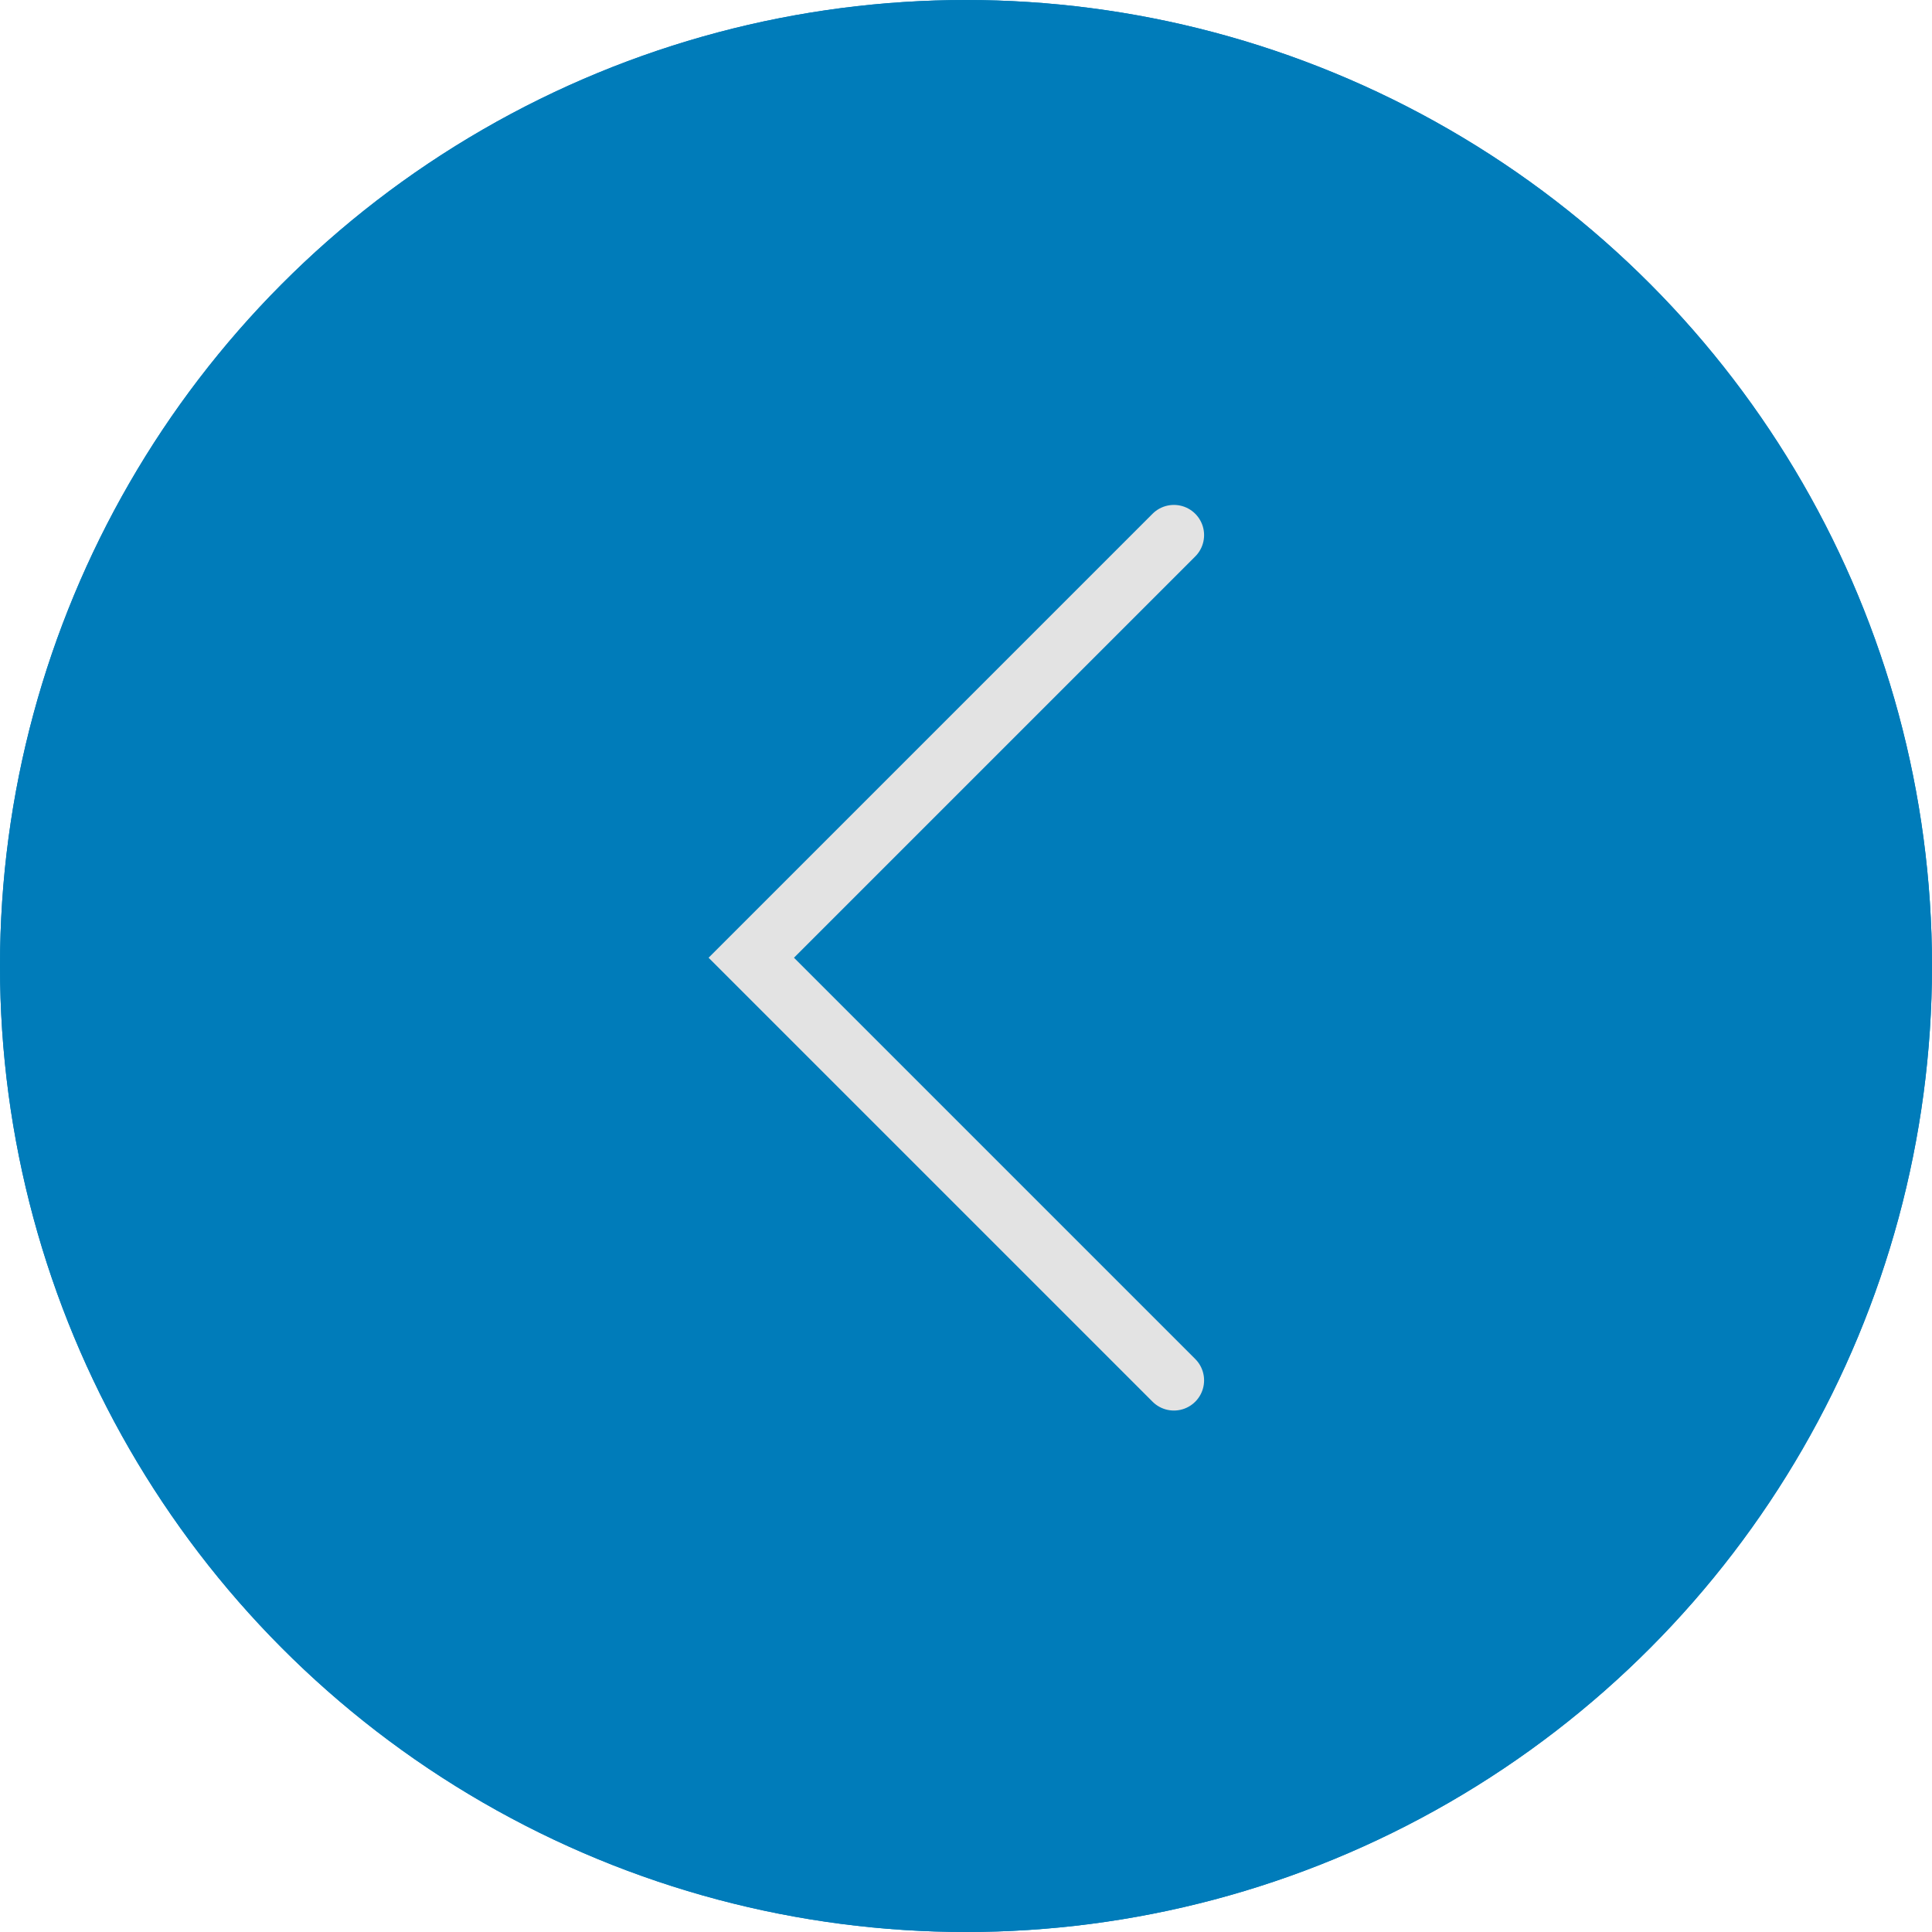 <svg xmlns="http://www.w3.org/2000/svg" width="30" height="30" viewBox="0 0 64 64">
  <g id="Prev_btn" data-name="Prev btn" transform="translate(-313 -2547)">
    <g id="Ellipse_7" data-name="Ellipse 7" transform="translate(313 2547)" fill="#007cba" stroke="#007cba" stroke-width="2">
      <circle cx="32" cy="32" r="32" stroke="none"/>
      <circle cx="32" cy="32" r="31" fill="none"/>
    </g>
    <path id="Path_46" data-name="Path 46" d="M169.674,304.456l14,14,14-14" transform="translate(656.343 2395.052) rotate(90)" fill="none" stroke="#e3e3e3" stroke-linecap="round" stroke-miterlimit="10" stroke-width="2"/>
  </g>
</svg>
